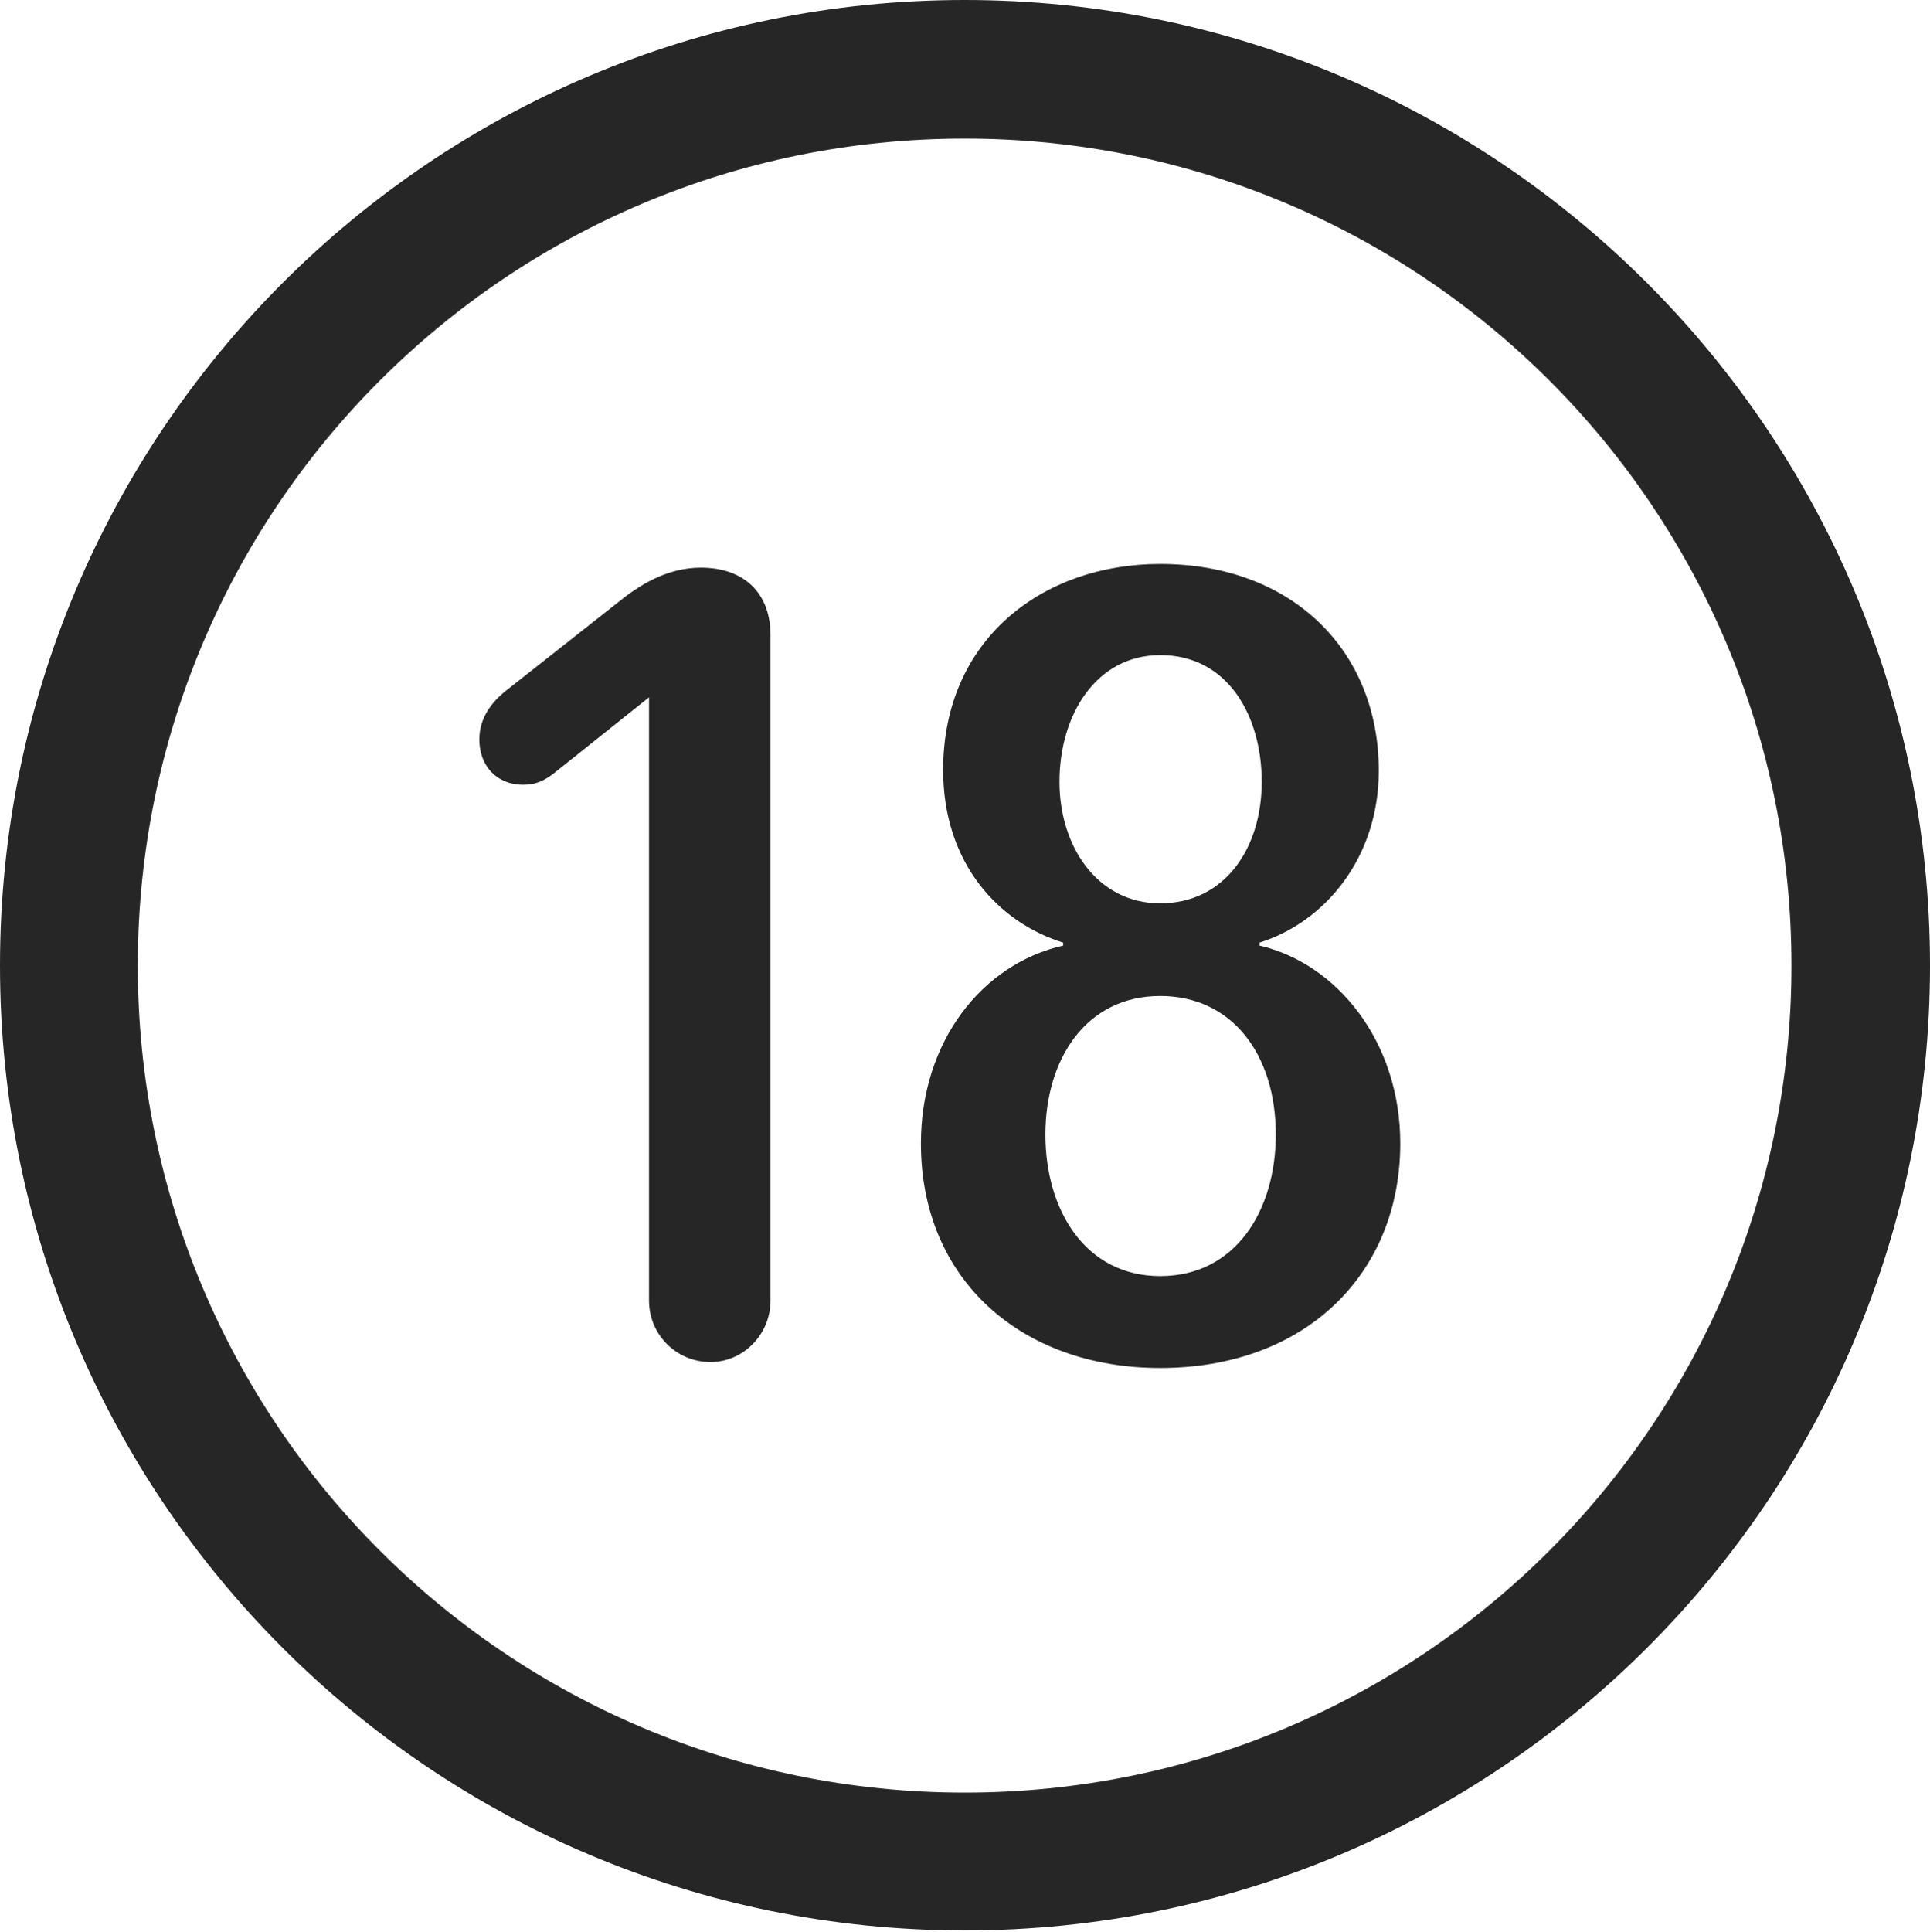 <?xml version="1.0" encoding="UTF-8"?>
<!--Generator: Apple Native CoreSVG 326-->
<!DOCTYPE svg
PUBLIC "-//W3C//DTD SVG 1.1//EN"
       "http://www.w3.org/Graphics/SVG/1.1/DTD/svg11.dtd">
<svg version="1.1" xmlns="http://www.w3.org/2000/svg" xmlns:xlink="http://www.w3.org/1999/xlink" viewBox="0 0 651.25 651.75">
 <g>
  <rect height="651.75" opacity="0" width="651.25" x="0" y="0"/>
  <path d="M325.5 651.25C505.25 651.25 651.25 505.5 651.25 325.75C651.25 146 505.25 0 325.5 0C145.75 0 0 146 0 325.75C0 505.5 145.75 651.25 325.5 651.25ZM325.5 604.75C171.25 604.75 46.5 480 46.5 325.75C46.5 171.5 171.25 46.75 325.5 46.75C479.75 46.75 604.5 171.5 604.5 325.75C604.5 480 479.75 604.75 325.5 604.75Z" fill="black" fill-opacity="0.85"/>
  <path d="M239.75 459.5C250.75 459.5 260 450.25 260 438.75L260 214.25C260 200 251 191.5 236.5 191.5C224.75 191.5 215.25 197.75 208.5 203.25L170.75 233C165.75 237 161.75 242.25 161.75 249.5C161.75 258.5 167.75 264.75 176.5 264.75C181 264.75 183.75 263.25 186.75 261L219 235.25L219 438.75C219 450.25 228.25 459.5 239.75 459.5ZM391.5 461.5C440.75 461.5 472.5 429.5 472.5 385.75C472.5 351.25 451 325 425 319L425 318C447.25 311 465.25 289.25 465.25 260C465.25 219.25 435.75 190.25 391.5 190.25C351.75 190.25 318.25 215.75 318.25 259.75C318.25 291.25 337 311.25 358.75 318L358.75 319C331.25 325.25 310.75 351.5 310.75 385.75C310.75 431.75 344.75 461.5 391.5 461.5ZM391.5 304.75C370.25 304.75 357.5 285.5 357.5 263.75C357.5 241 370 221 391.5 221C414.5 221 425.75 241.75 425.75 263.75C425.75 286.5 413 304.75 391.5 304.75ZM391.5 430.5C366.25 430.5 352.75 408.25 352.75 382.75C352.75 357.25 366.5 336 391.5 336C415.75 336 430.5 355.75 430.5 382.75C430.5 408.25 417 430.5 391.5 430.5Z" fill="black" fill-opacity="0.85"/>
 </g>
</svg>
